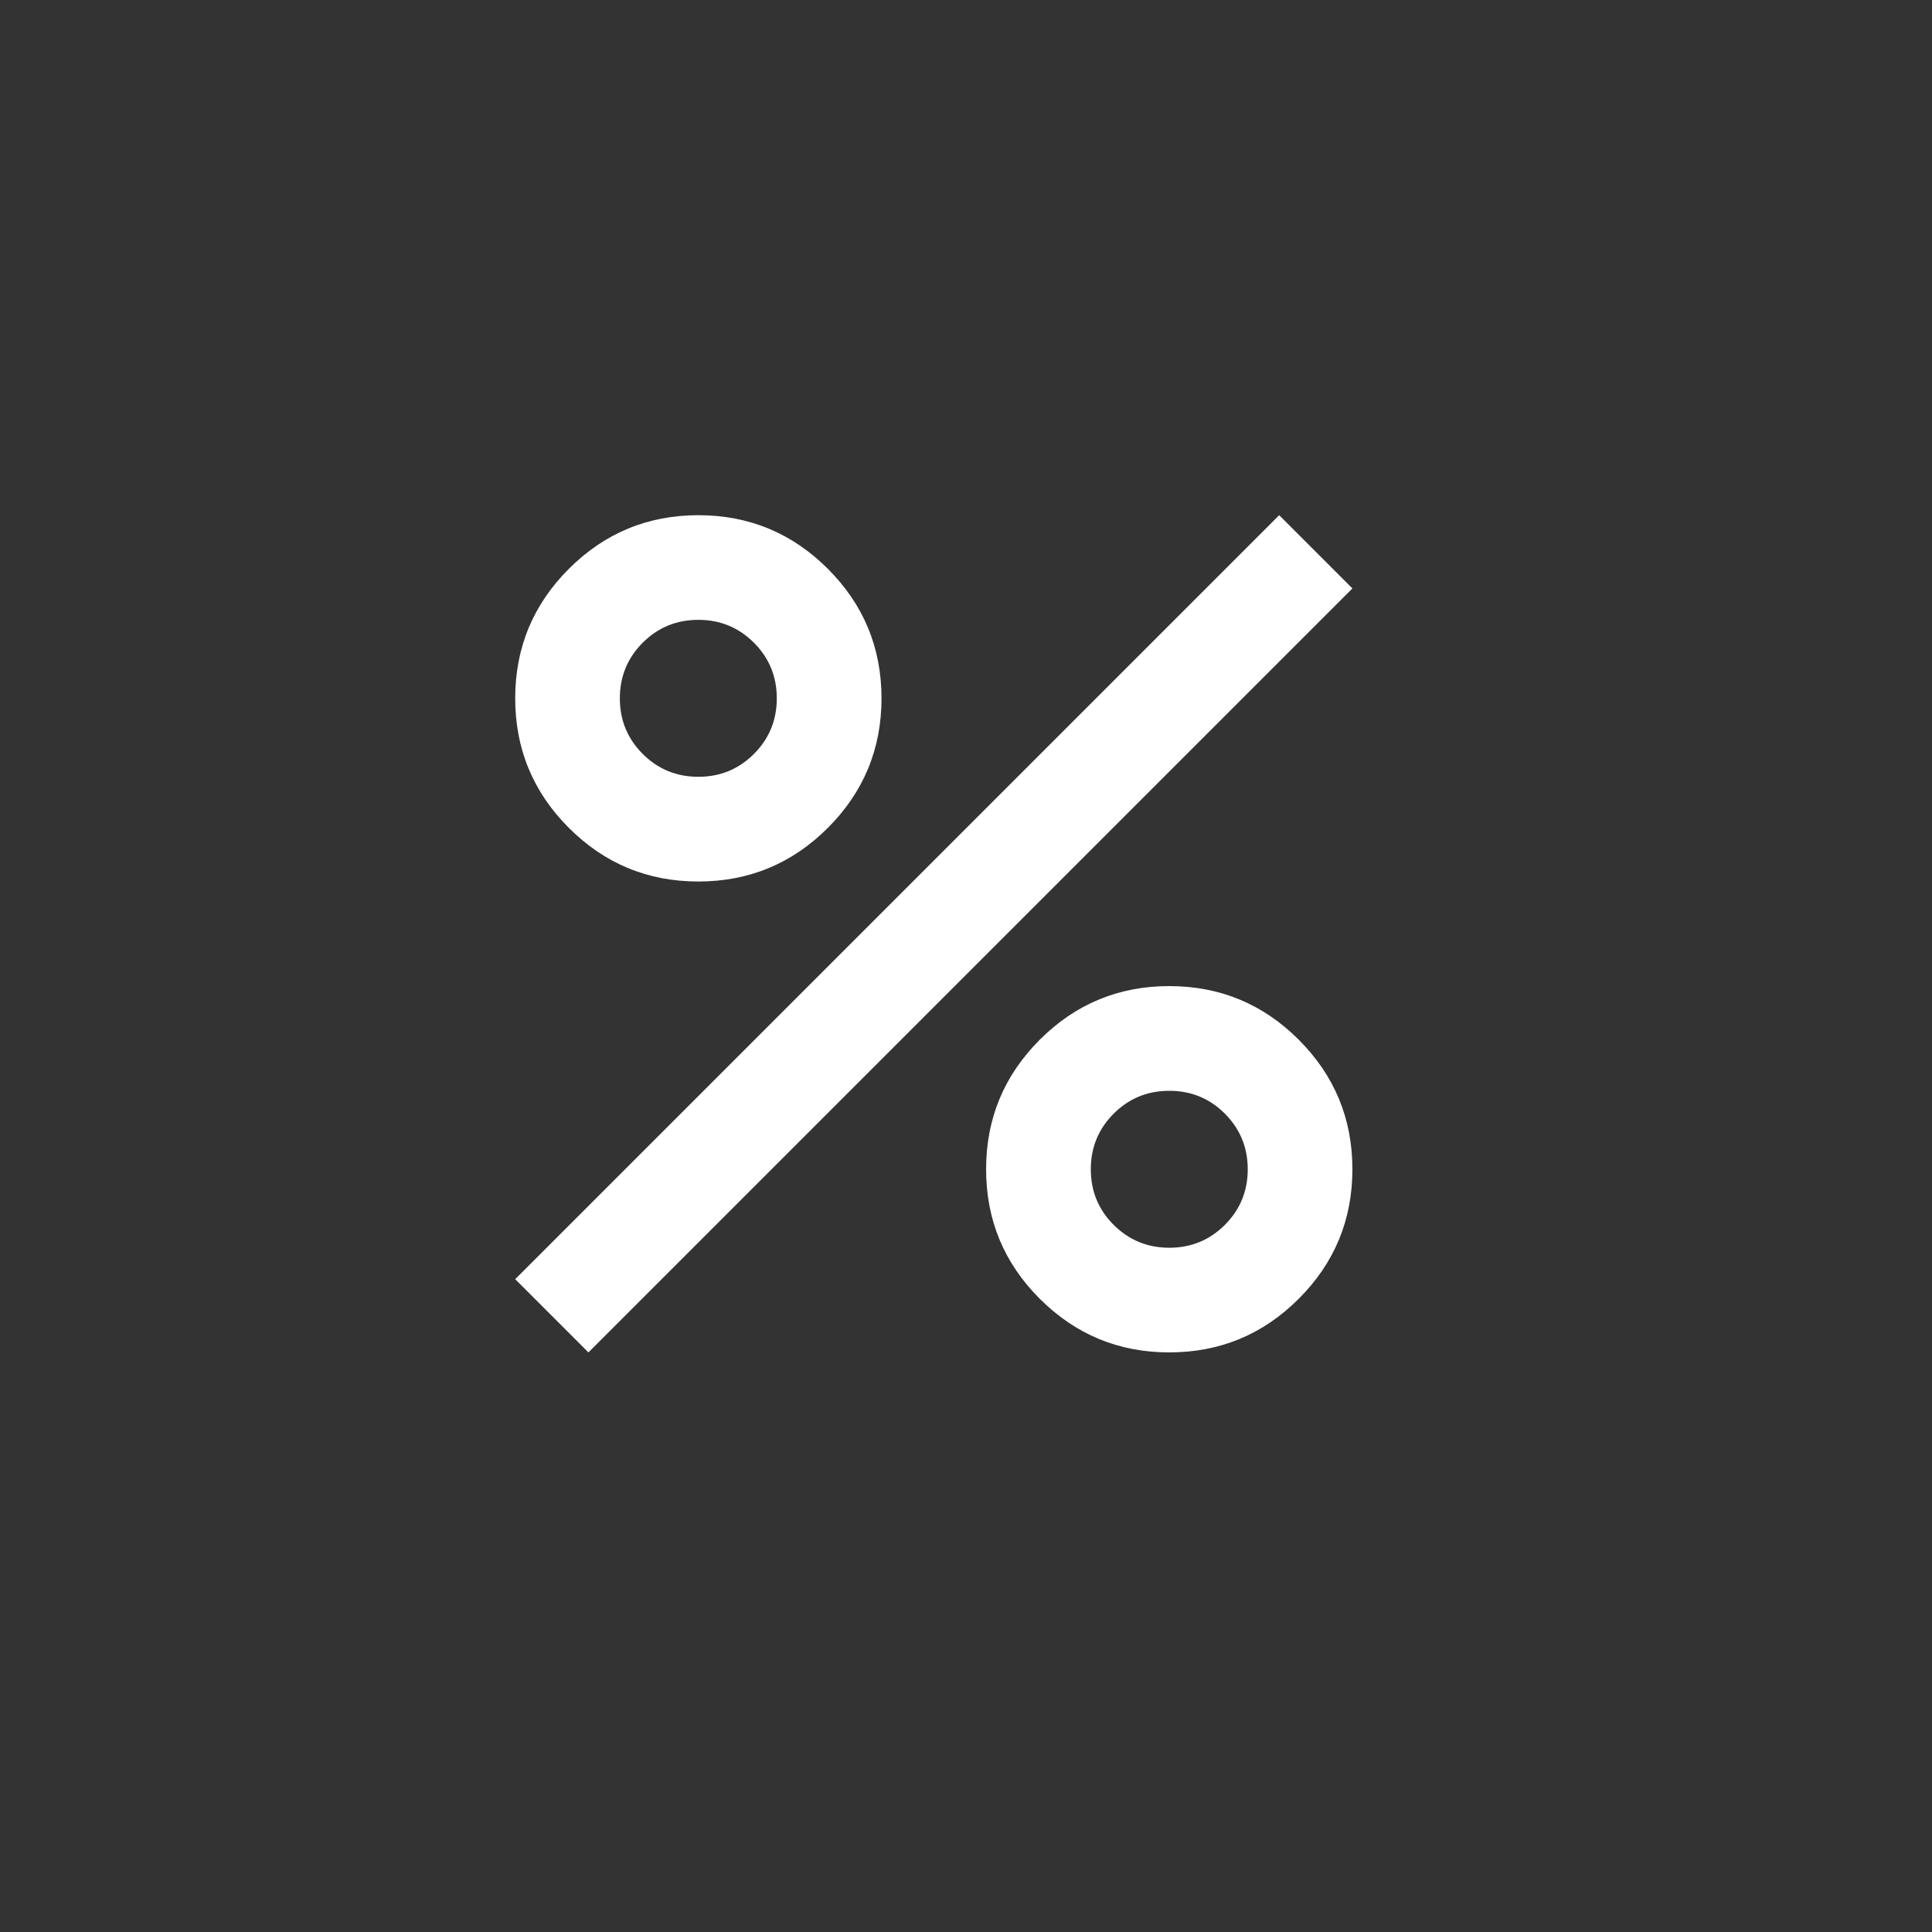 <svg width="30" height="30" viewBox="0 0 30 30" fill="none" xmlns="http://www.w3.org/2000/svg">
<rect x="0" y="0" width="30" height="30" fill="#333333" stroke="none"/>
<mask id="mask0_202_557" style="mask-type:alpha" maskUnits="userSpaceOnUse" x="0" y="0" width="30" height="30">
<rect width="30" height="30" fill="#D9D9D9"/>
</mask>
<g mask="url(#mask0_202_557)">
<path d="M10.844 13.688C10.058 13.688 9.388 13.41 8.833 12.855C8.278 12.3 8 11.629 8 10.844C8 10.058 8.278 9.388 8.833 8.833C9.388 8.278 10.058 8 10.844 8C11.629 8 12.3 8.278 12.855 8.833C13.41 9.388 13.688 10.058 13.688 10.844C13.688 11.629 13.41 12.3 12.855 12.855C12.3 13.41 11.629 13.688 10.844 13.688ZM10.844 12.062C11.182 12.062 11.47 11.944 11.707 11.707C11.944 11.47 12.062 11.182 12.062 10.844C12.062 10.505 11.944 10.217 11.707 9.98C11.47 9.743 11.182 9.625 10.844 9.625C10.505 9.625 10.217 9.743 9.98 9.98C9.743 10.217 9.625 10.505 9.625 10.844C9.625 11.182 9.743 11.47 9.98 11.707C10.217 11.944 10.505 12.062 10.844 12.062ZM18.156 21C17.371 21 16.701 20.722 16.145 20.167C15.59 19.612 15.312 18.942 15.312 18.156C15.312 17.371 15.59 16.701 16.145 16.145C16.701 15.59 17.371 15.312 18.156 15.312C18.942 15.312 19.612 15.59 20.167 16.145C20.722 16.701 21 17.371 21 18.156C21 18.942 20.722 19.612 20.167 20.167C19.612 20.722 18.942 21 18.156 21ZM18.156 19.375C18.495 19.375 18.783 19.256 19.02 19.02C19.256 18.783 19.375 18.495 19.375 18.156C19.375 17.818 19.256 17.53 19.02 17.293C18.783 17.056 18.495 16.938 18.156 16.938C17.818 16.938 17.53 17.056 17.293 17.293C17.056 17.53 16.938 17.818 16.938 18.156C16.938 18.495 17.056 18.783 17.293 19.02C17.53 19.256 17.818 19.375 18.156 19.375ZM9.137 21L8 19.863L19.863 8L21 9.137L9.137 21Z" fill="white"/>
</g>
</svg>
